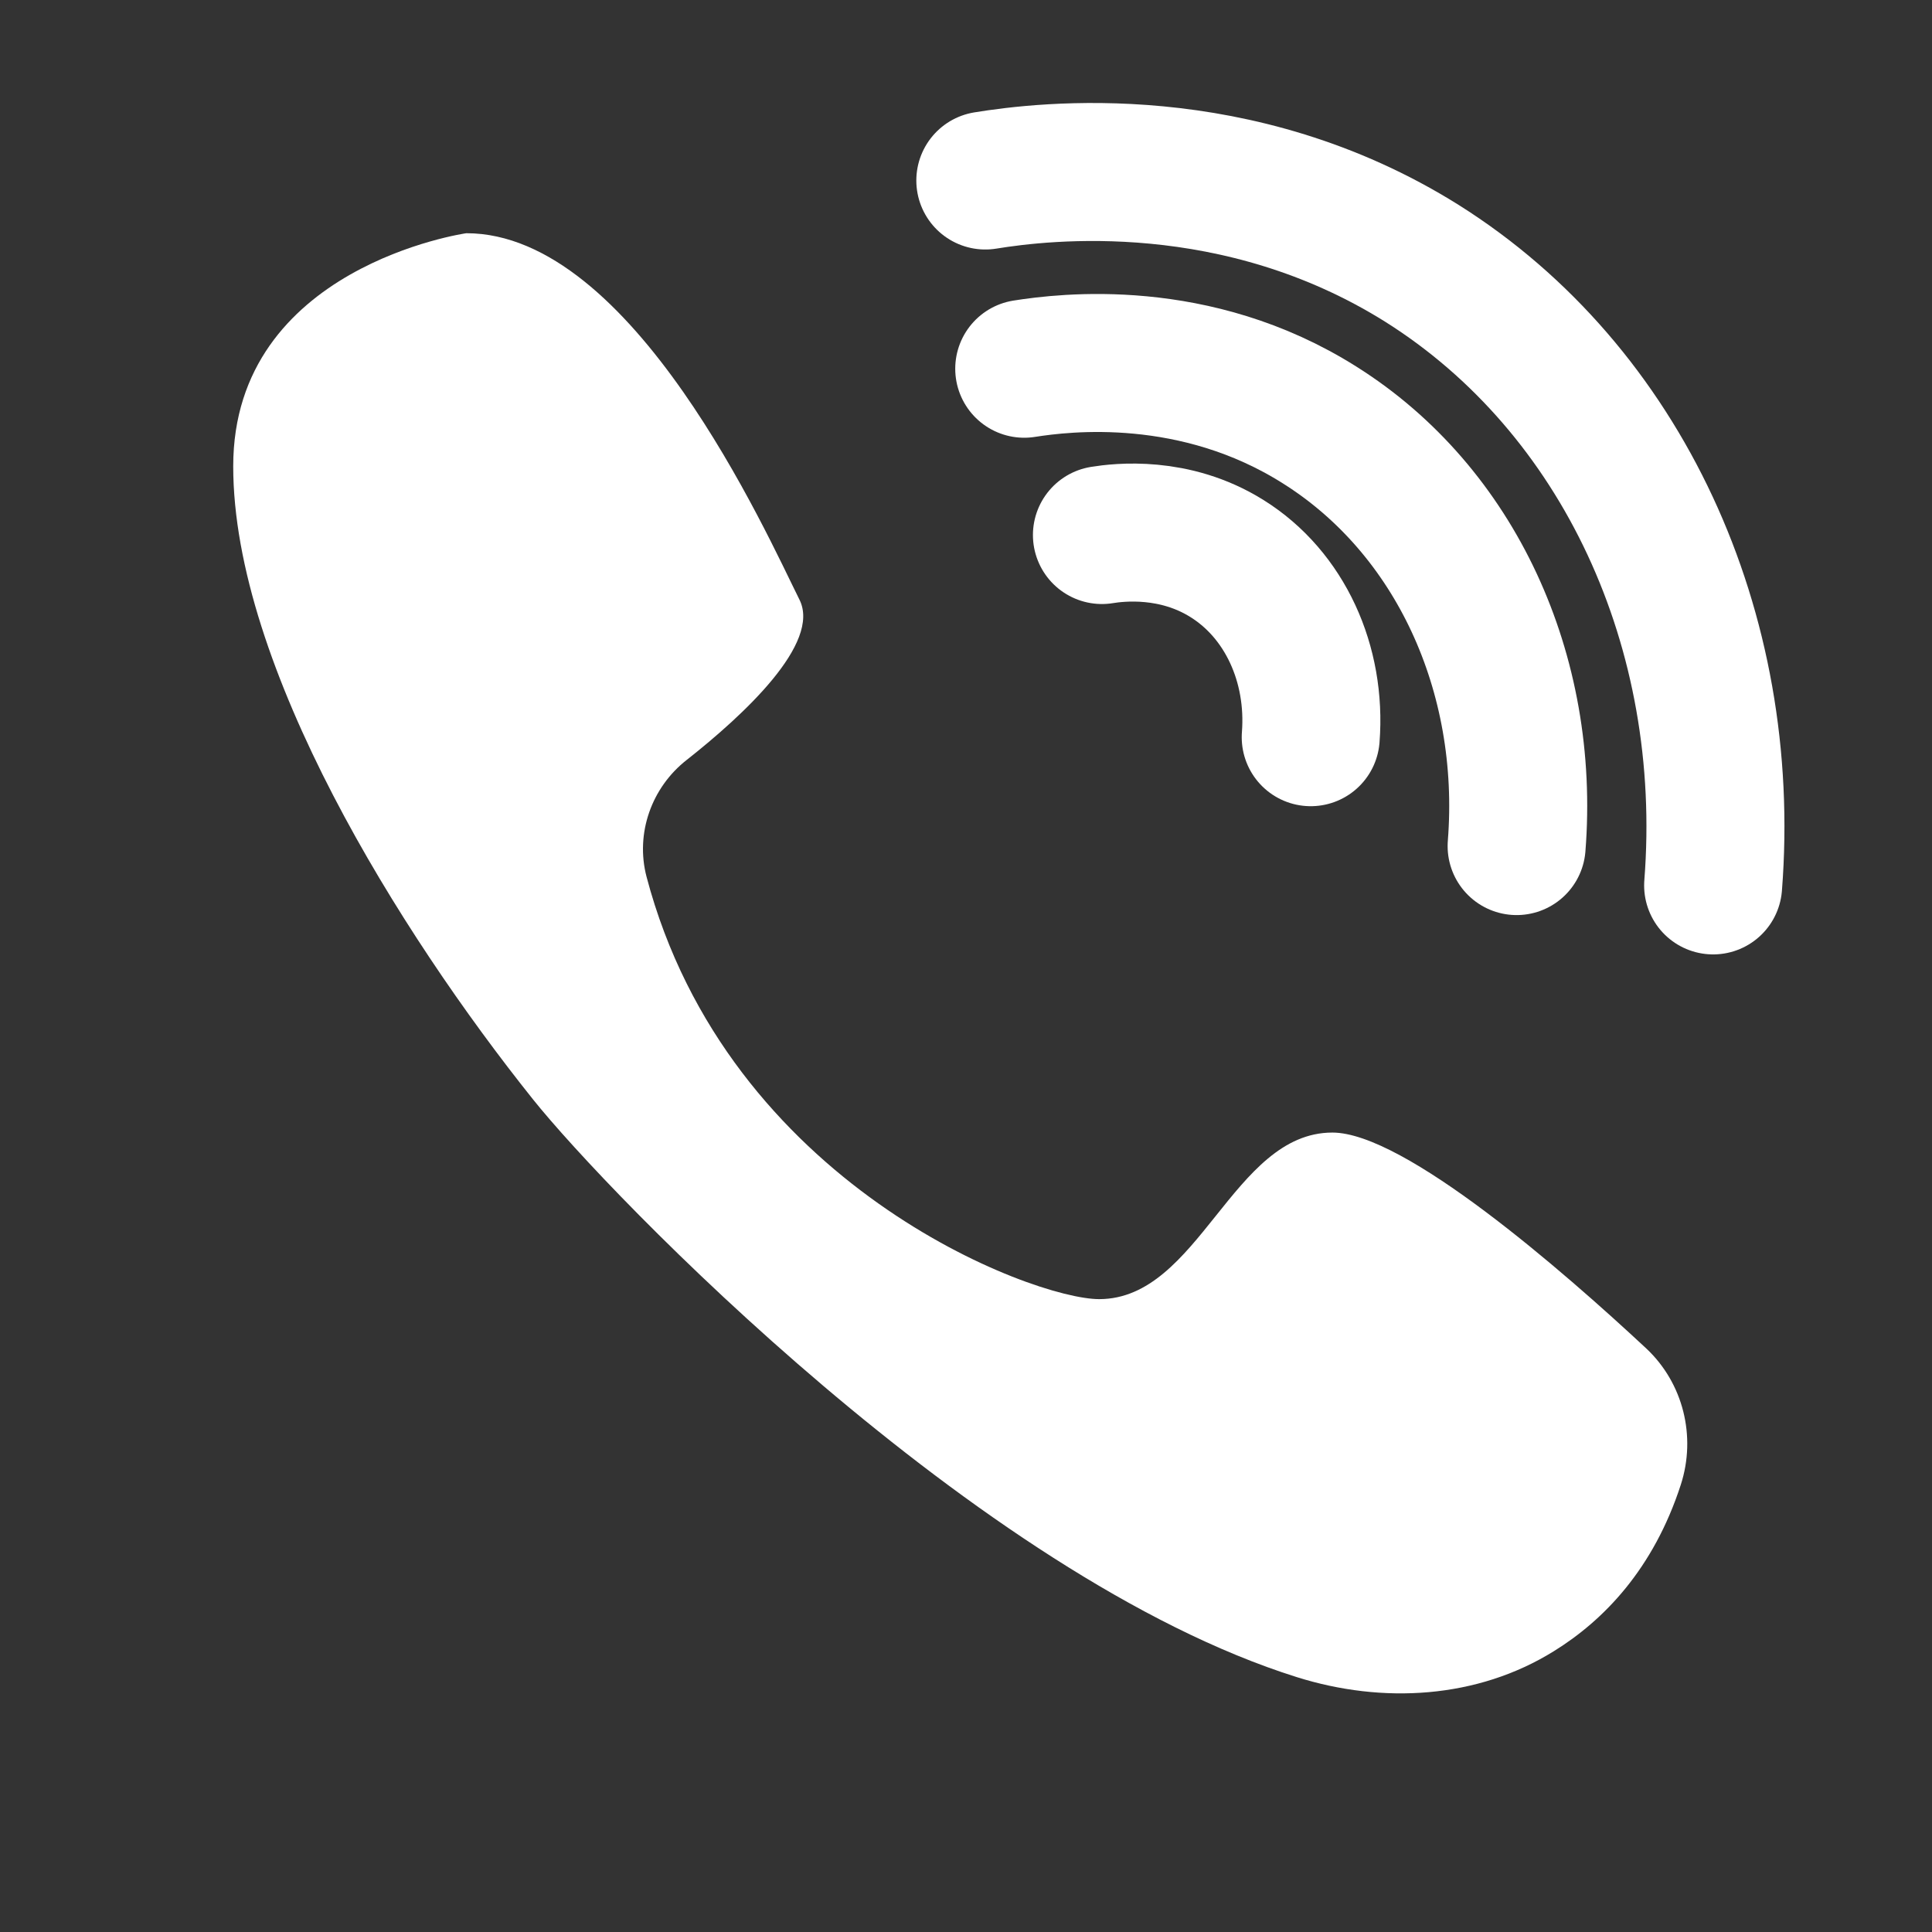 <svg width="14" height="14" viewBox="0 0 14 14" fill="none" xmlns="http://www.w3.org/2000/svg">
<rect x="0" y="0" width="14" height="14" fill="#333333" stroke="none"/>
<path d="M3.379 1.69C3.379 1.69 1.69 1.931 1.69 3.379C1.69 4.828 2.897 6.759 3.862 7.966C4.405 8.646 7.084 11.427 9.397 12.153C10.02 12.349 10.705 12.31 11.26 11.965C11.622 11.741 11.982 11.369 12.18 10.758C12.293 10.408 12.197 10.022 11.929 9.771C11.328 9.211 10.177 8.207 9.655 8.207C8.931 8.207 8.69 9.414 7.965 9.414C7.483 9.414 5.274 8.586 4.685 6.353C4.603 6.039 4.721 5.706 4.977 5.506C5.388 5.182 5.952 4.661 5.793 4.345C5.552 3.862 4.586 1.69 3.379 1.69Z" fill="white"/>
<path d="M7.14 1.308C7.57 1.238 8.97 1.072 10.305 1.909C11.755 2.822 12.559 4.565 12.414 6.416" stroke="white" stroke-miterlimit="10" stroke-linecap="round"/>
<path d="M7.422 2.672C7.714 2.626 8.661 2.51 9.563 3.08C10.546 3.698 11.089 4.878 10.99 6.131" stroke="white" stroke-miterlimit="10" stroke-linecap="round"/>
<path d="M7.985 3.877C8.108 3.857 8.511 3.809 8.892 4.048C9.31 4.309 9.539 4.811 9.498 5.342" stroke="white" stroke-miterlimit="10" stroke-linecap="round"/>
</svg>
